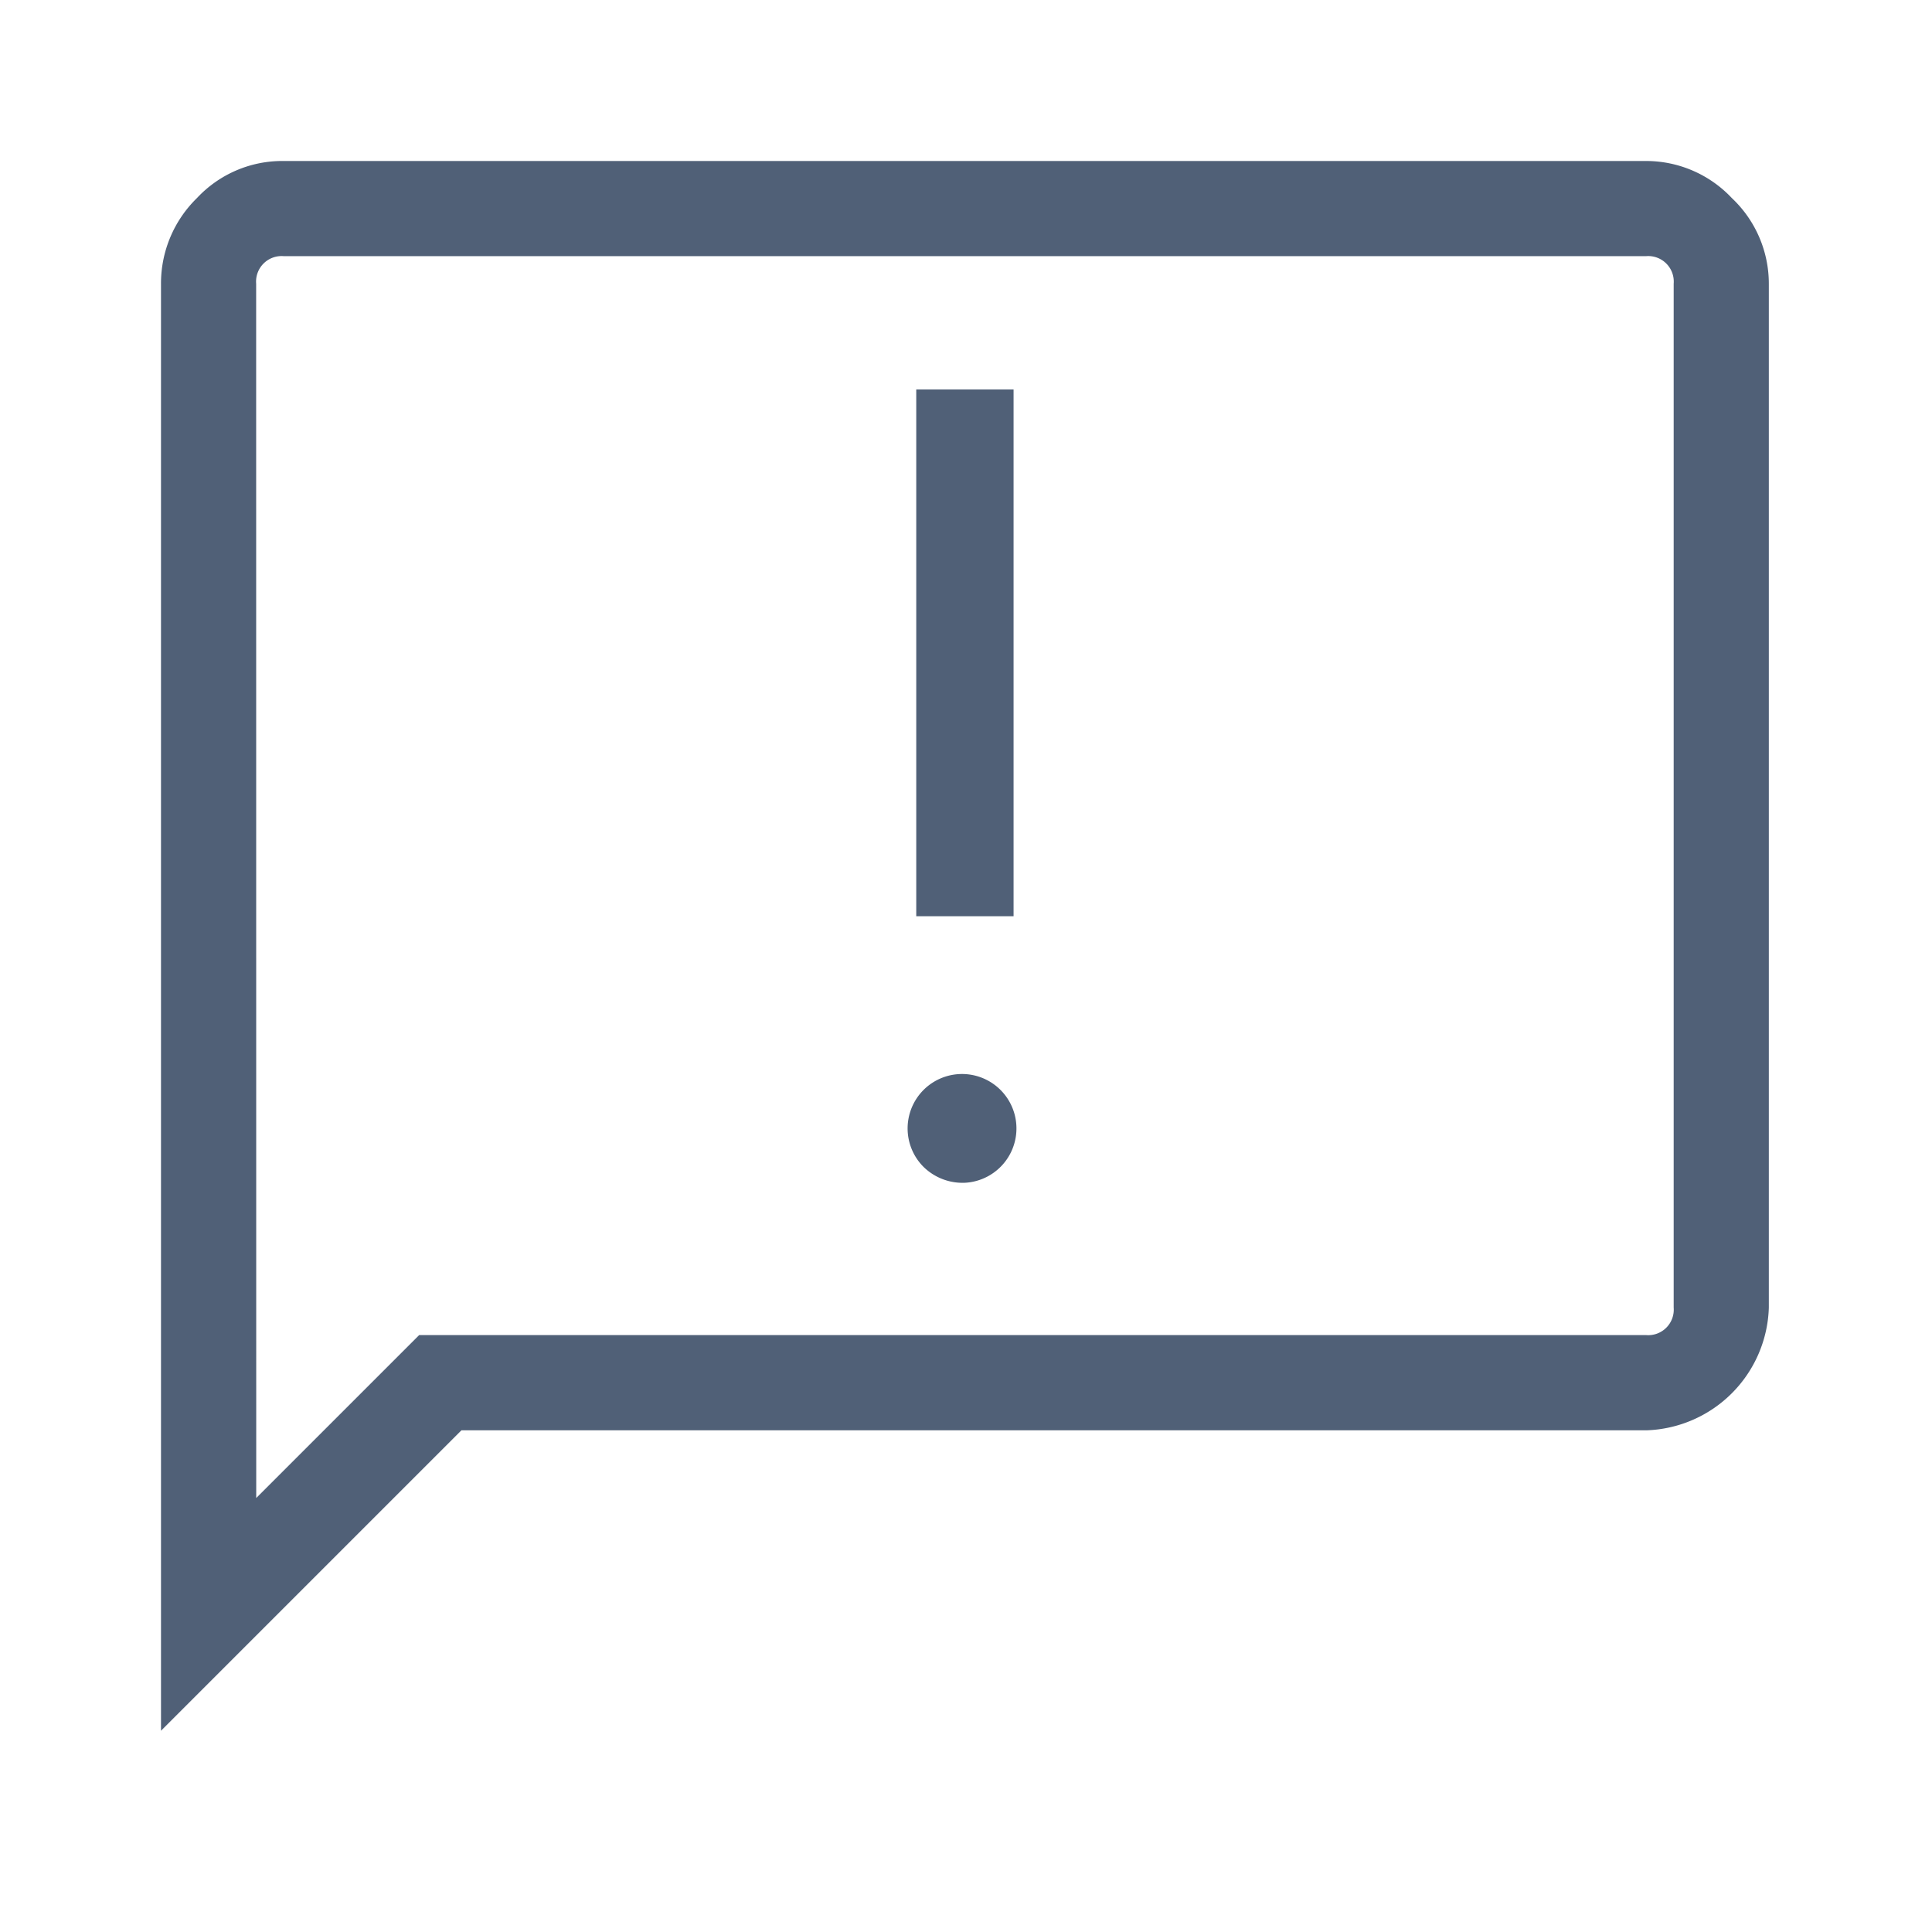 <svg id="Component_39_1" data-name="Component 39 – 1" xmlns="http://www.w3.org/2000/svg" xmlns:xlink="http://www.w3.org/1999/xlink" width="24" height="24" viewBox="0 0 24 24">
  <defs>
    <clipPath id="clip-path">
      <rect id="Rectangle_2182" data-name="Rectangle 2182" width="19.973" height="19.5" fill="#506077"/>
    </clipPath>
  </defs>
  <rect id="Rectangle_2117" data-name="Rectangle 2117" width="24" height="24" fill="none"/>
  <g id="calls_icon" data-name="calls icon" transform="translate(2 2)">
    <g id="Group_33585" data-name="Group 33585" transform="translate(0 0)" clip-path="url(#clip-path)">
      <path id="Path_16152" data-name="Path 16152" d="M9.382,9.382h1.209V2.838H9.382Zm.6,3.311a.676.676,0,1,0-.512-.2.693.693,0,0,0,.512.2M0,19.5V1.524A1.481,1.481,0,0,1,.447.46,1.449,1.449,0,0,1,1.524,0H18.449a1.461,1.461,0,0,1,1.064.46,1.461,1.461,0,0,1,.46,1.064v12.72a1.573,1.573,0,0,1-1.524,1.524H3.732Zm1.183-2.891,2.024-2.024H18.449a.317.317,0,0,0,.342-.342V1.524a.317.317,0,0,0-.342-.342H1.524a.317.317,0,0,0-.342.342Zm0-15.085v0Z" transform="translate(0 0)" fill="#506077"/>
    </g>
  </g>
</svg>
